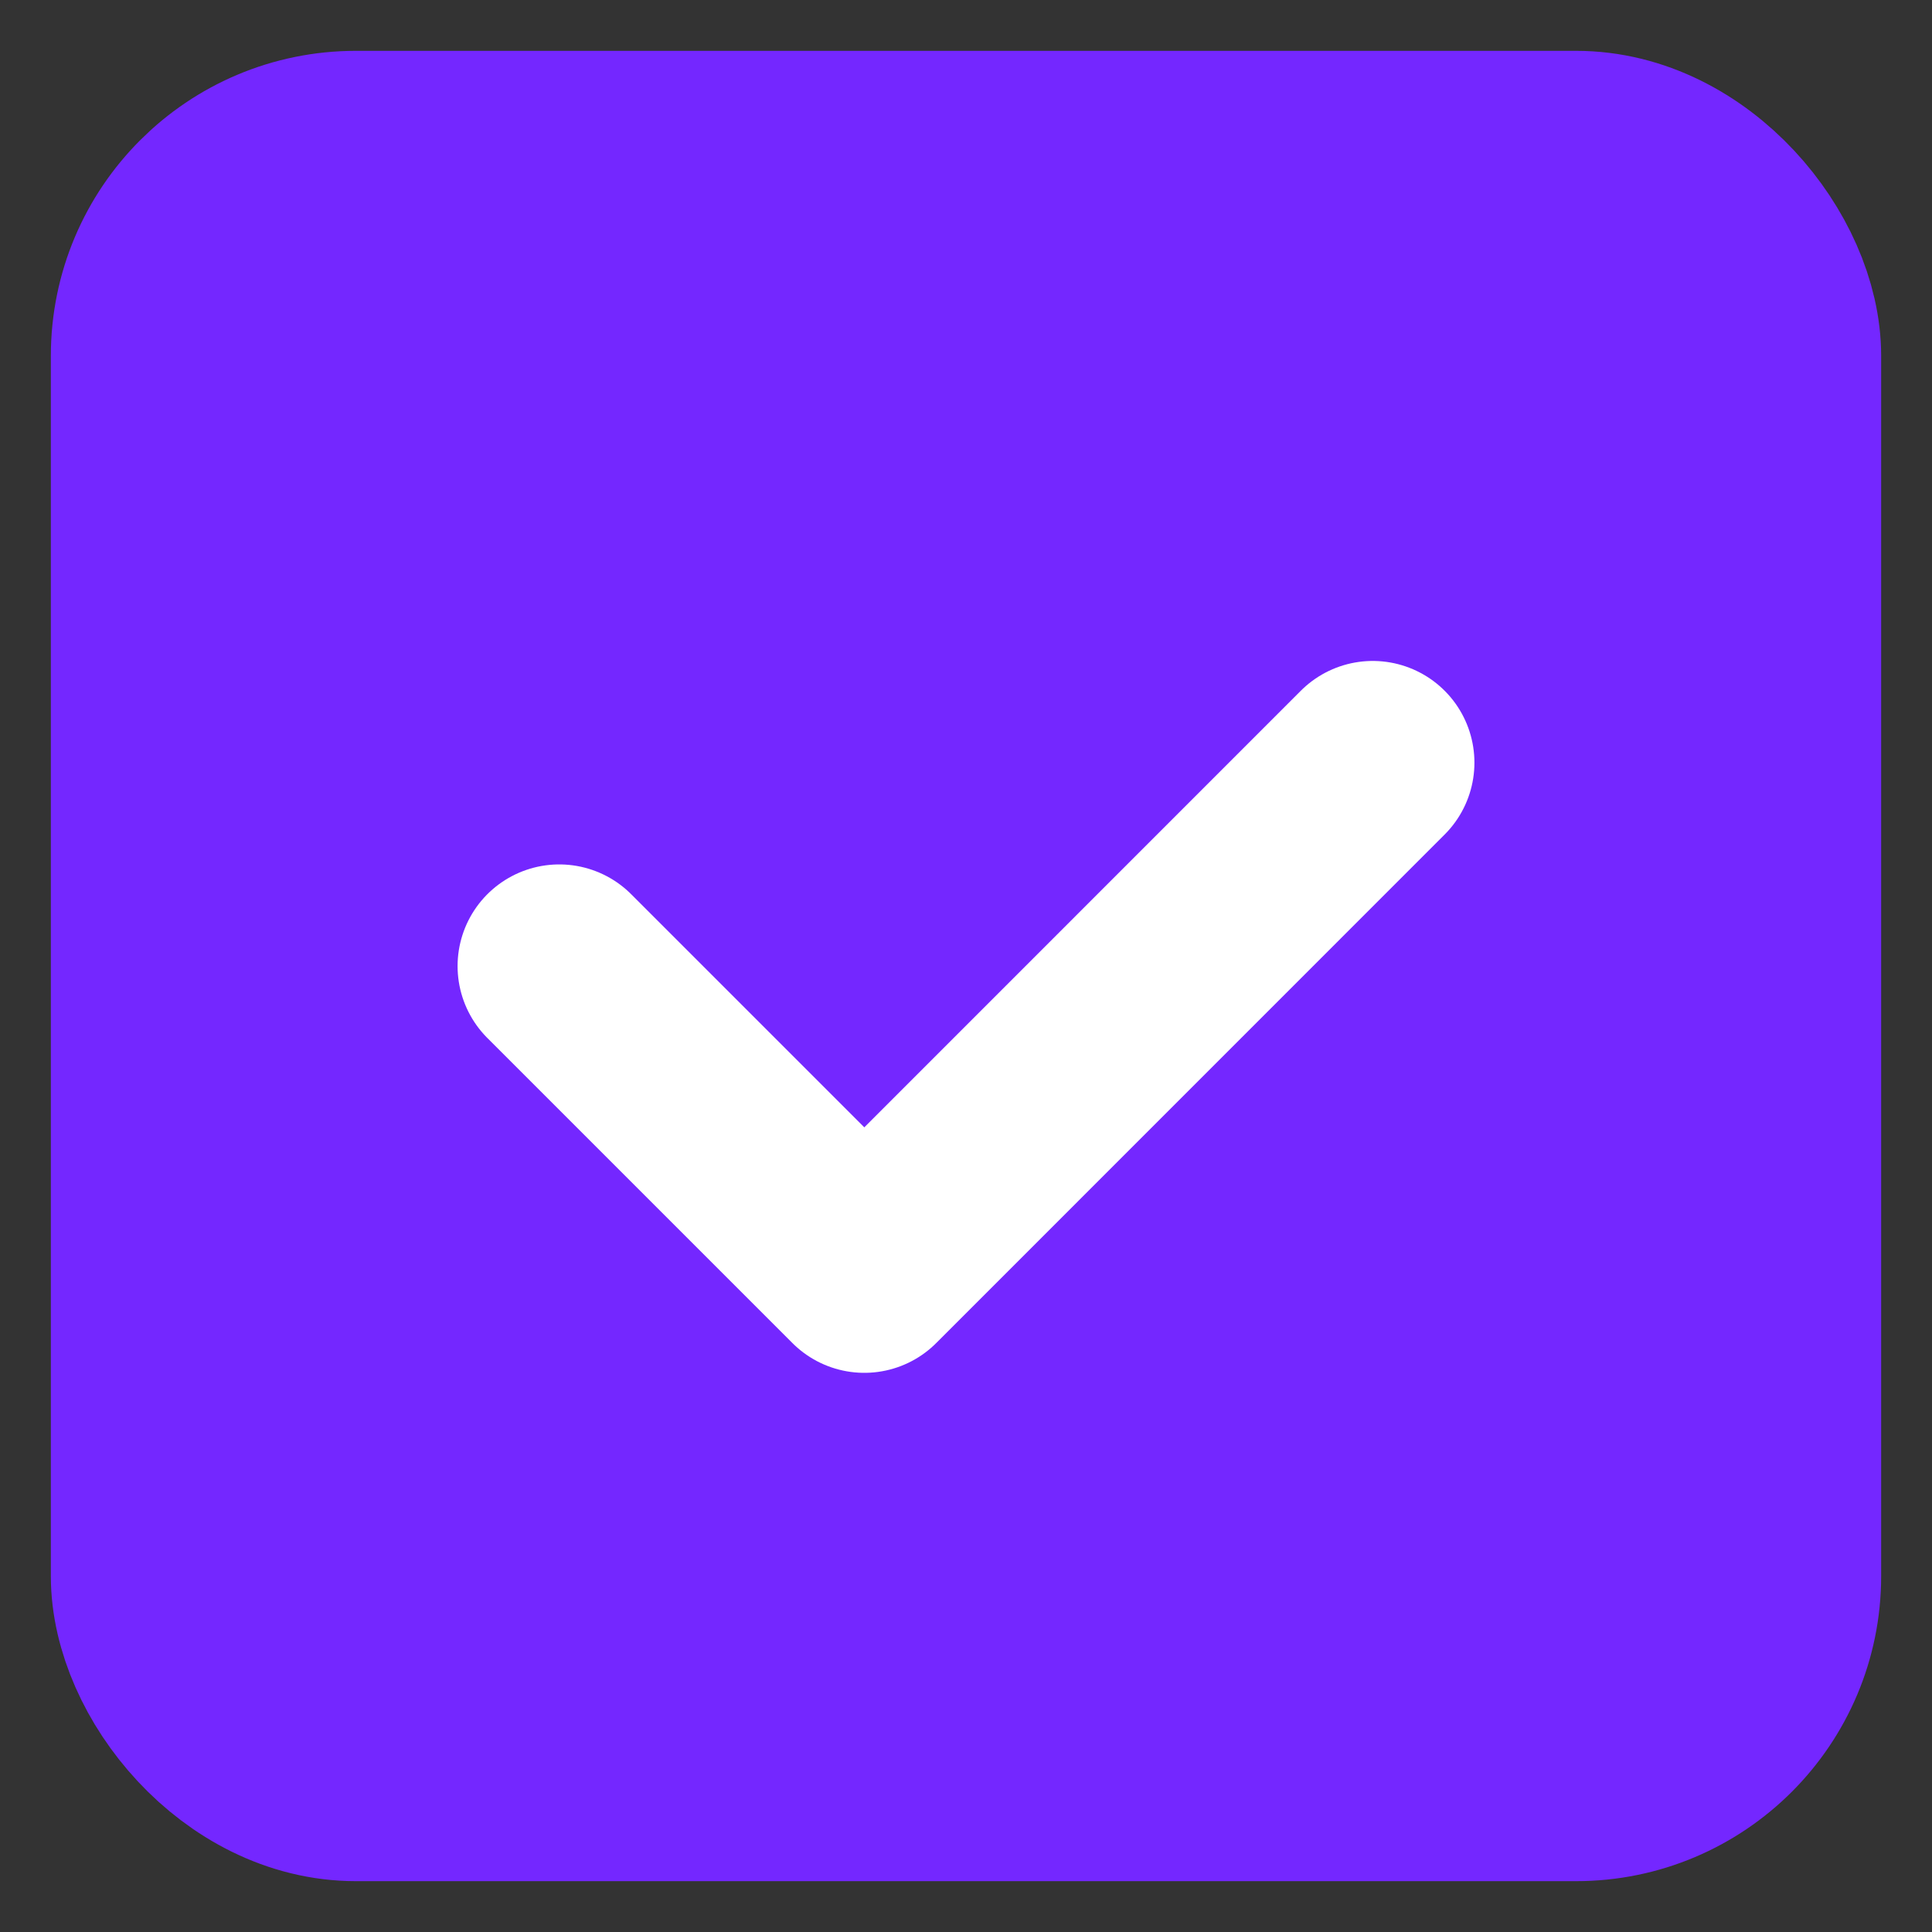<svg width="19" height="19" viewBox="0 0 19 19" fill="none" xmlns="http://www.w3.org/2000/svg">
<rect x="0" y="0" width="19" height="19" fill="#333333" stroke="none"/>
<rect x="1.5" y="1.5" width="16" height="16" rx="2" fill="#7427FF" stroke="#7427FF" stroke-width="2"/>
<path d="M5.5 9.501L8.5 12.501L13.5 7.5" stroke="white" stroke-width="2" stroke-linecap="round" stroke-linejoin="round"/>
</svg>
